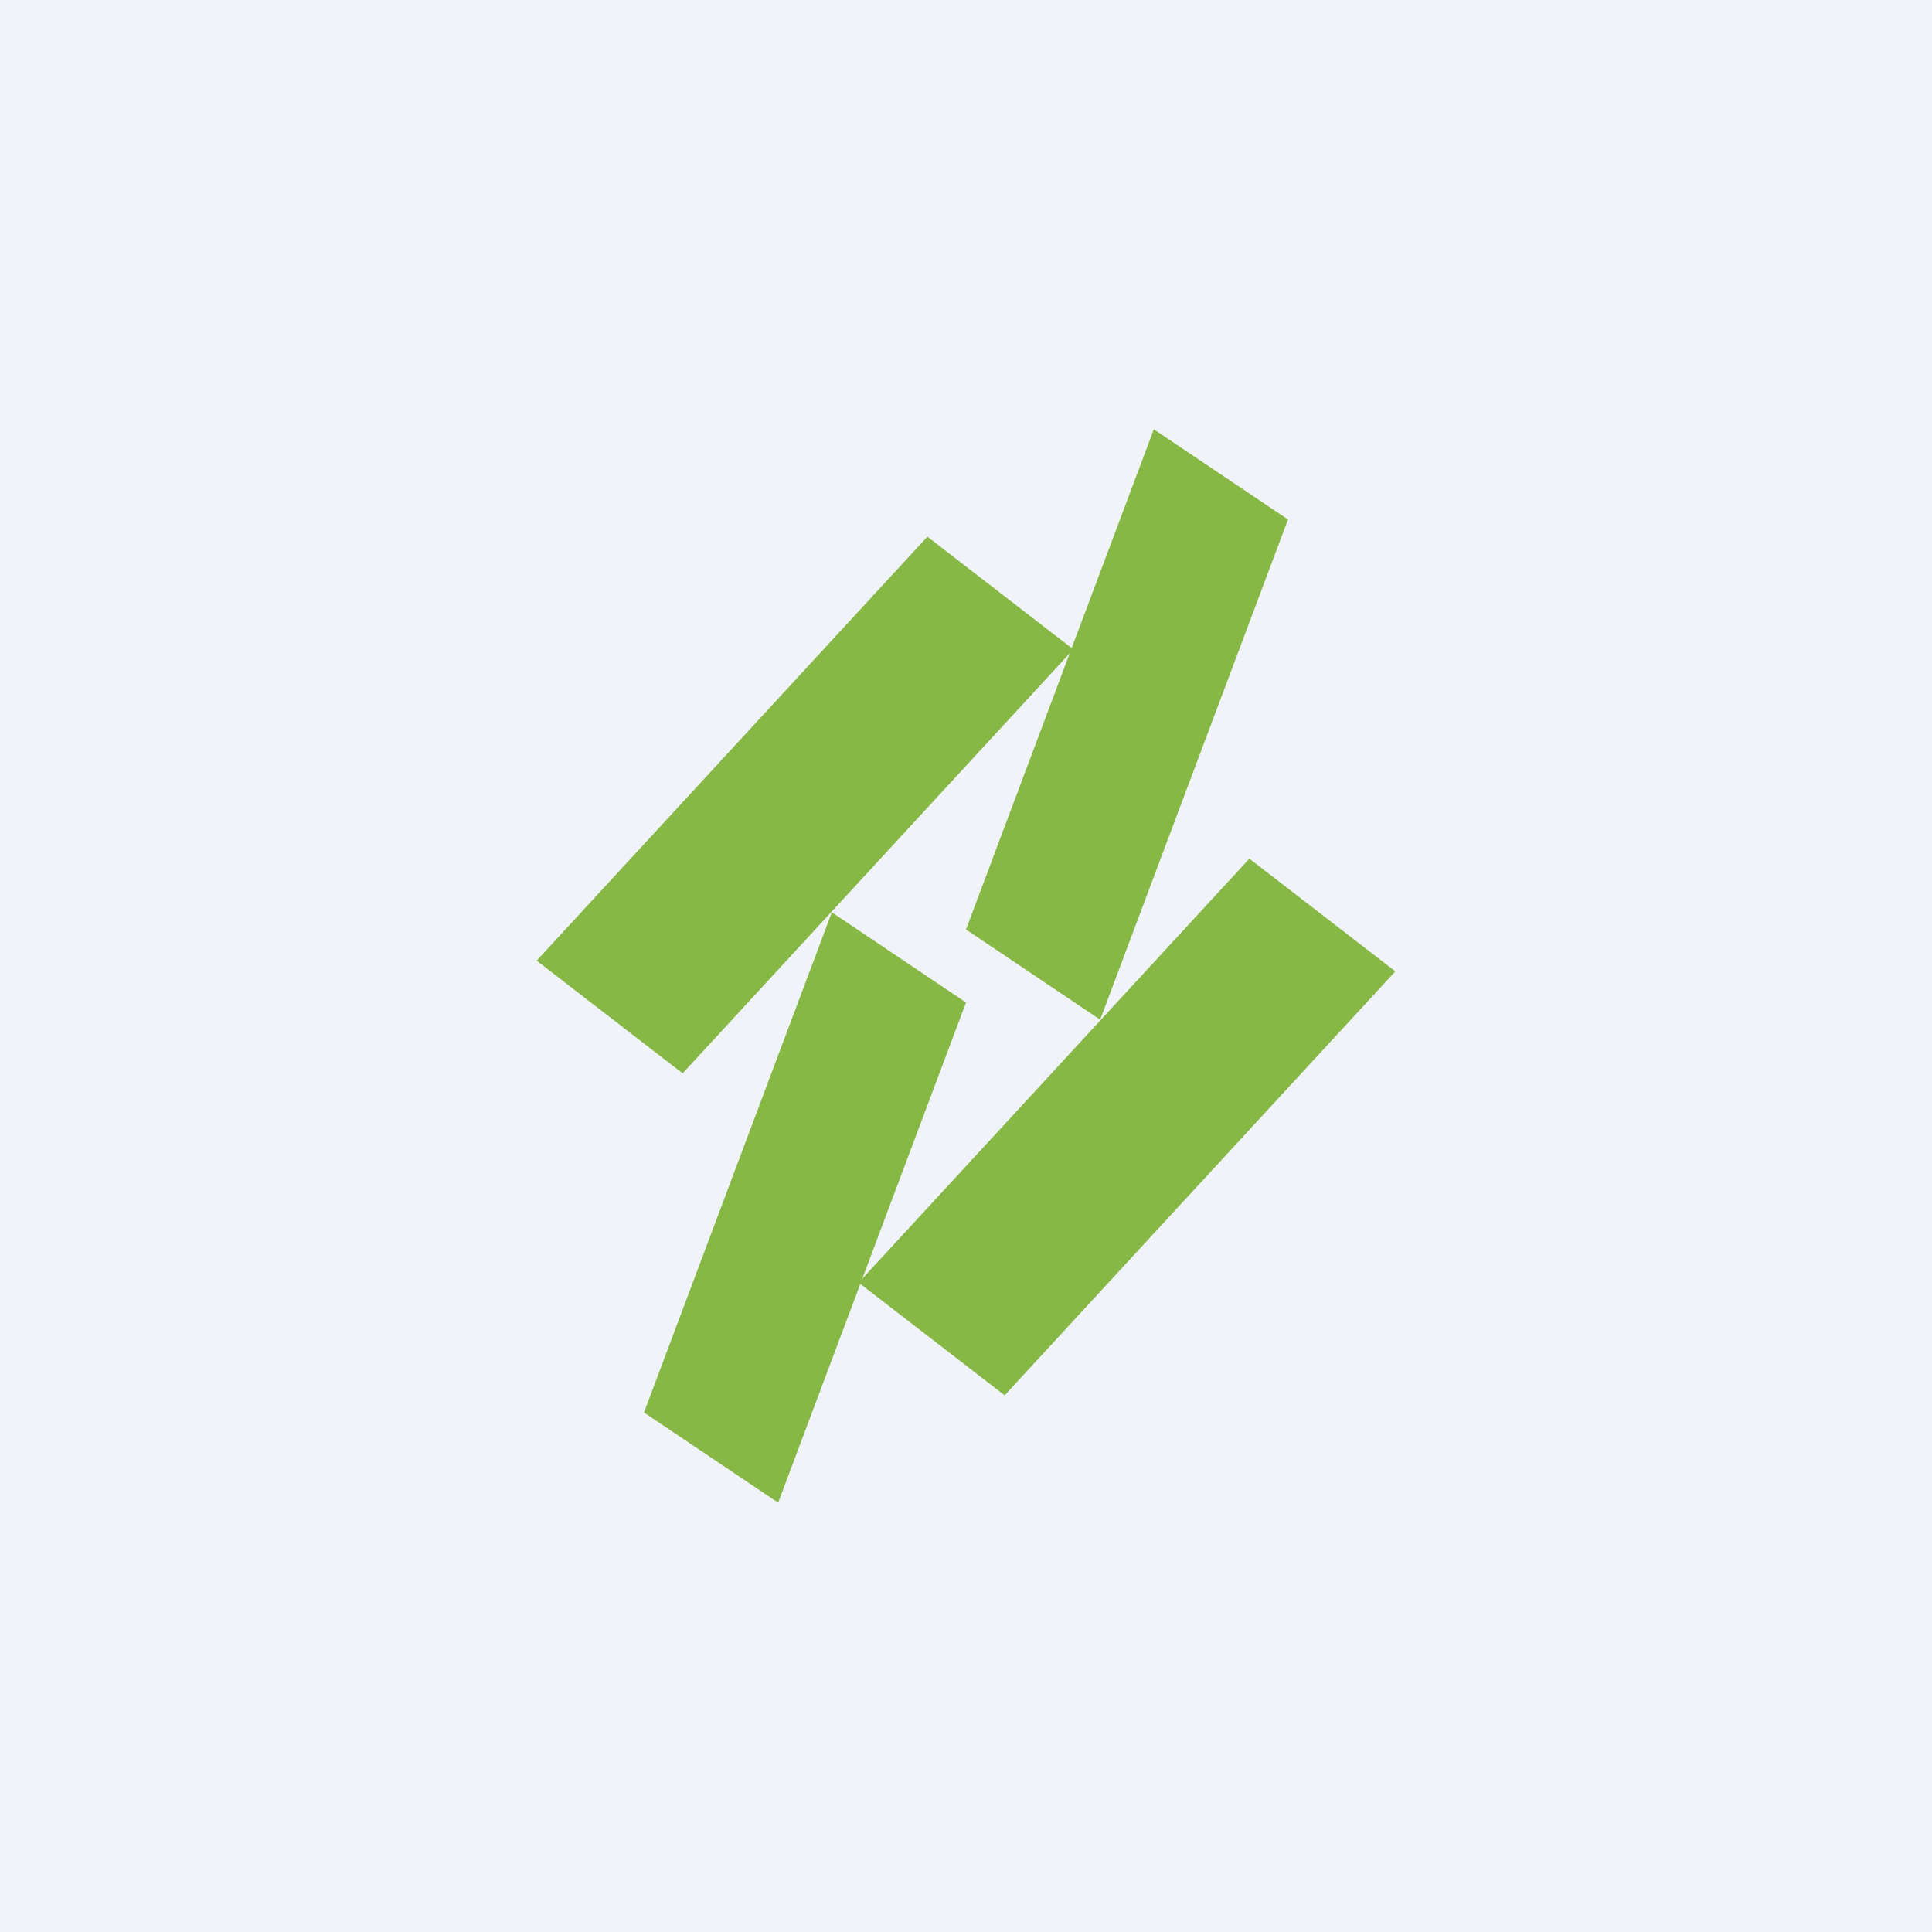 <!-- by TradingView --><svg width="18" height="18" viewBox="0 0 18 18" xmlns="http://www.w3.org/2000/svg"><path fill="#F0F3FA" d="M0 0h18v18H0z"/><path d="M10 6.05 8.64 5 5 8.95 6.36 10 10 6.05Z" fill="#87B745"/><path d="m10.75 4 1.25.84-1.75 4.66L9 8.66 10.75 4ZM7.75 8.5 9 9.34 7.25 14 6 13.16 7.75 8.5Z" fill="#87B745"/><path d="M13 9.05 11.64 8 8 11.95 9.36 13 13 9.05Z" fill="#87B745"/></svg>